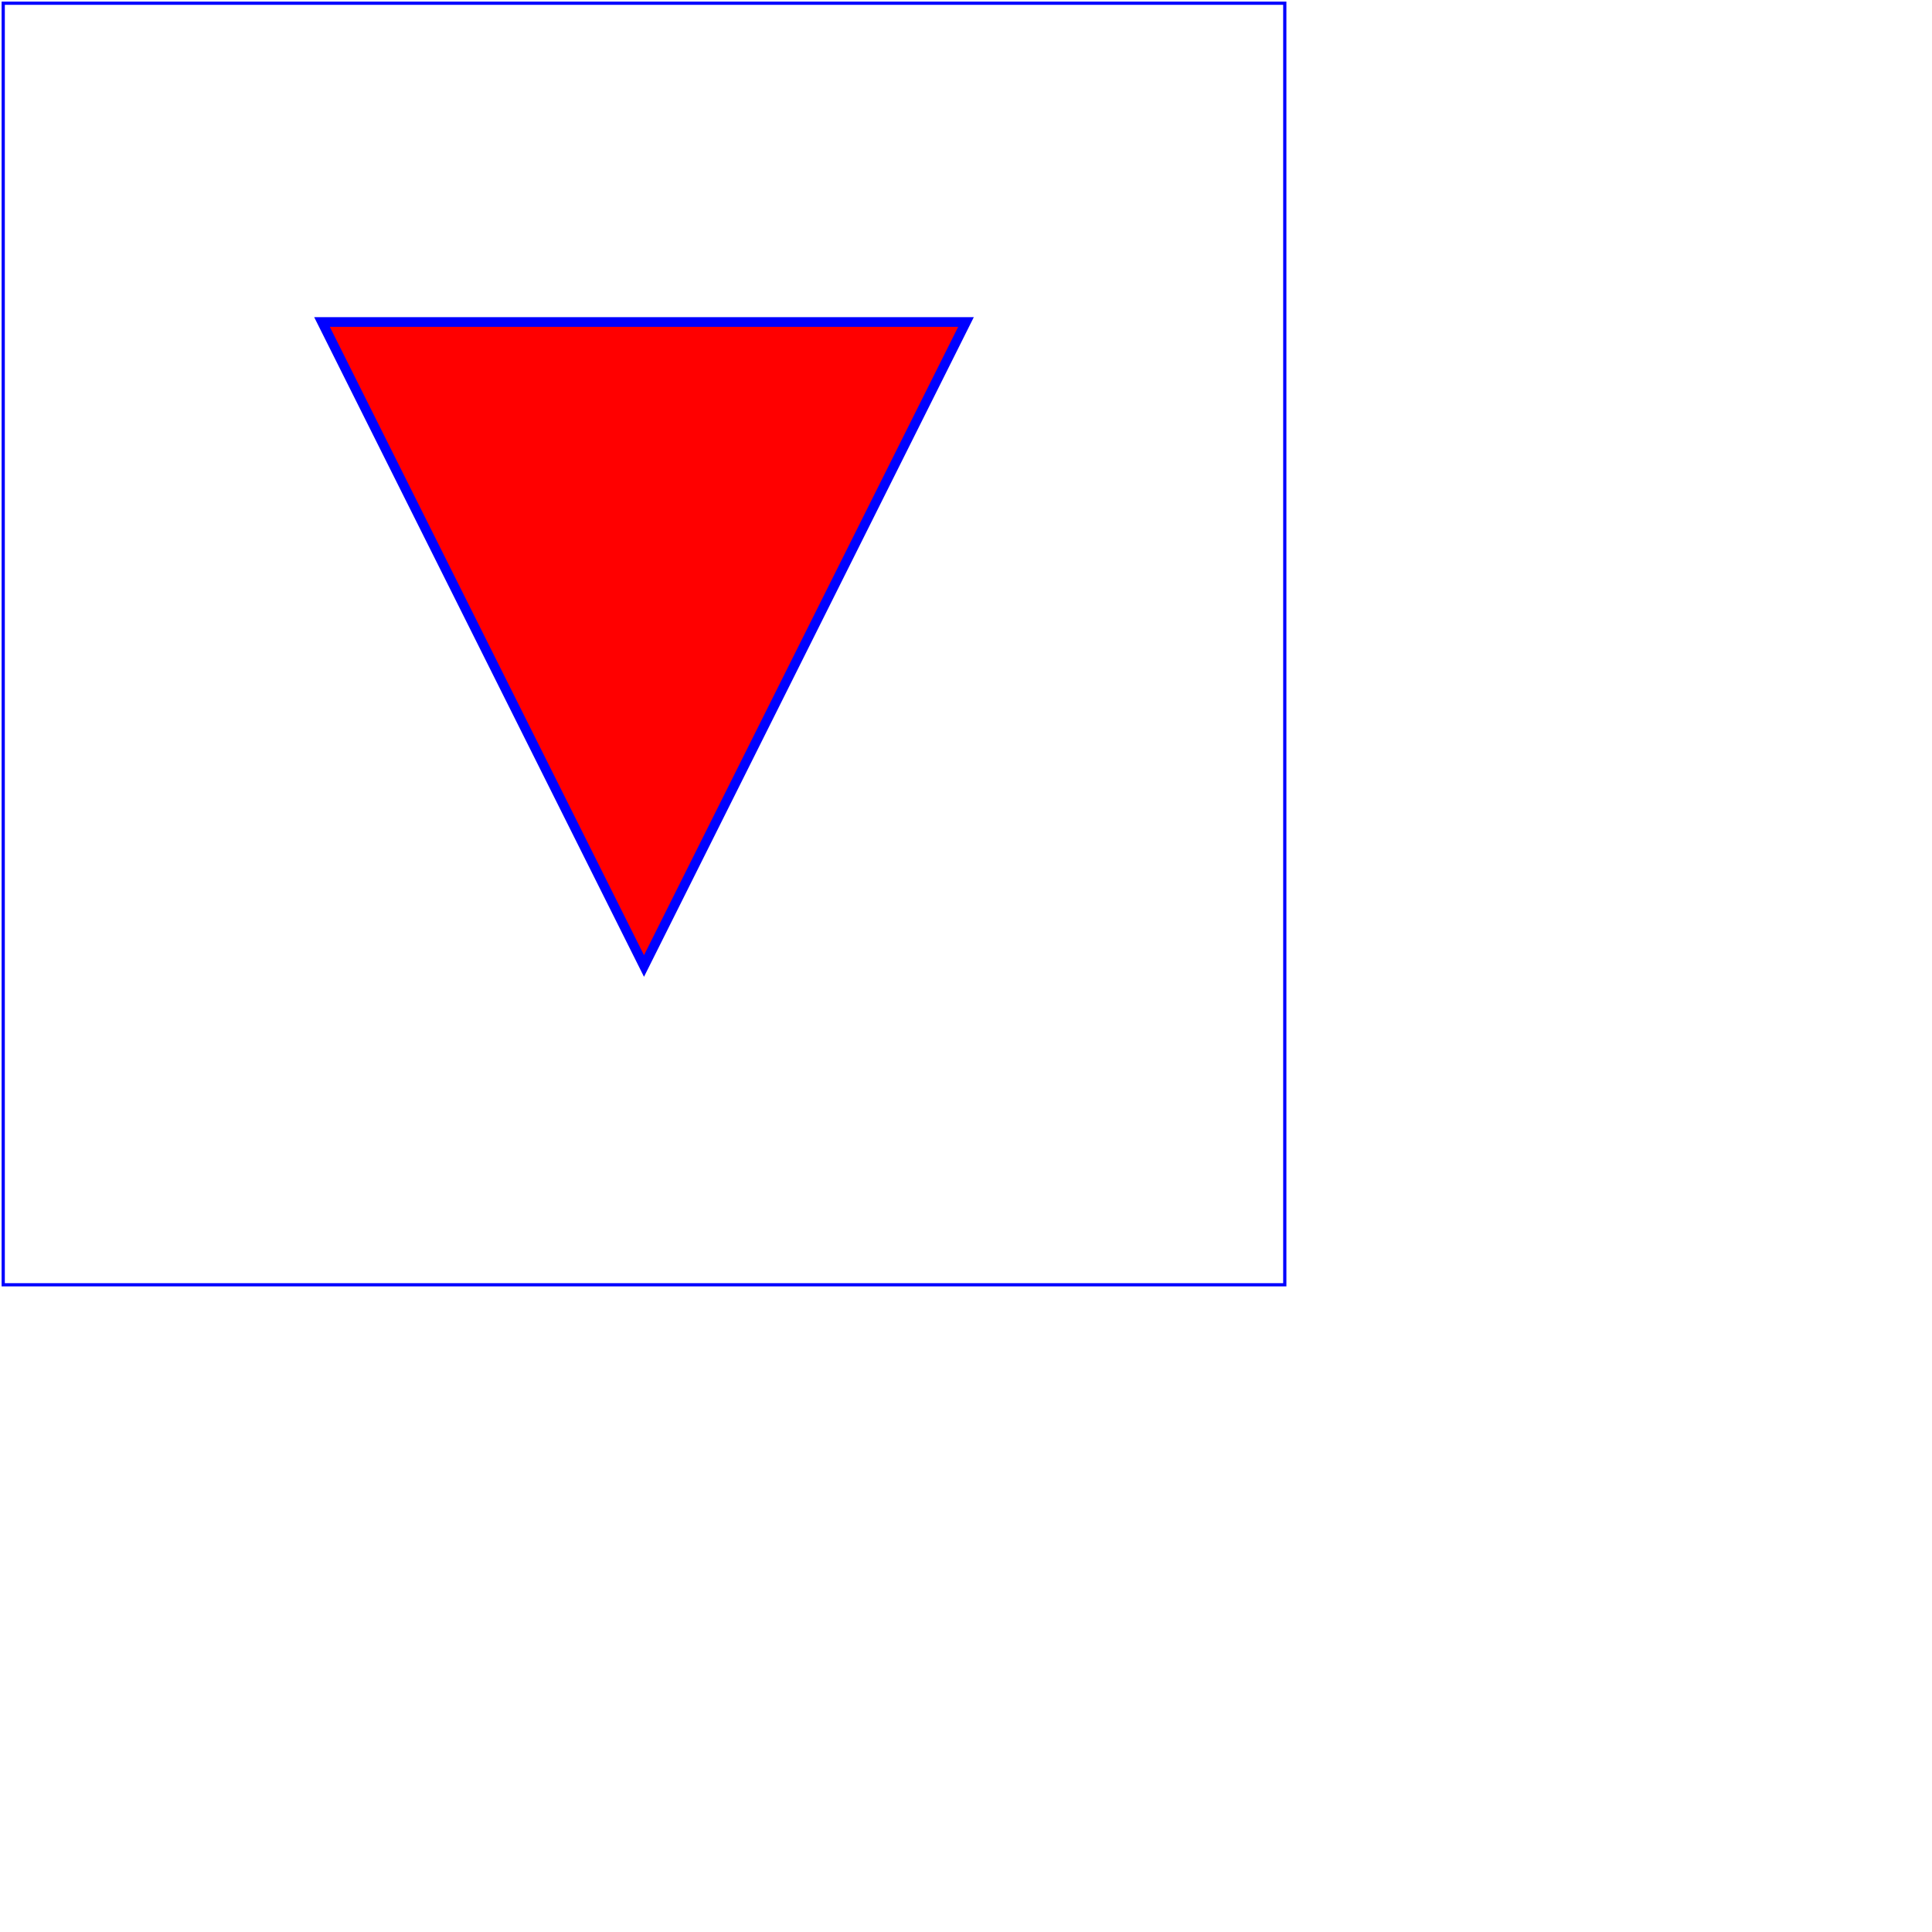 <?xml version="1.0" encoding="UTF-8" standalone="no"?>
<!DOCTYPE svg PUBLIC "-//W3C//DTD SVG 1.1//EN" "http://www.w3.org/Graphics/SVG/1.1/DTD/svg11.dtd">
<svg width="600" height="600" viewBox="0 0 600 600" xmlns="http://www.w3.org/2000/svg" version="1.1">
  <title>Example 01</title>
  <desc>A path that draws a triangle</desc>
  <rect x="1" y="1" width="398" height="398" fill="none" stroke="blue" />
  <path d="M 100 100 L 300 100 L 200 300 Z" fill="red" stroke="blue" stroke-width="3" />
</svg>
